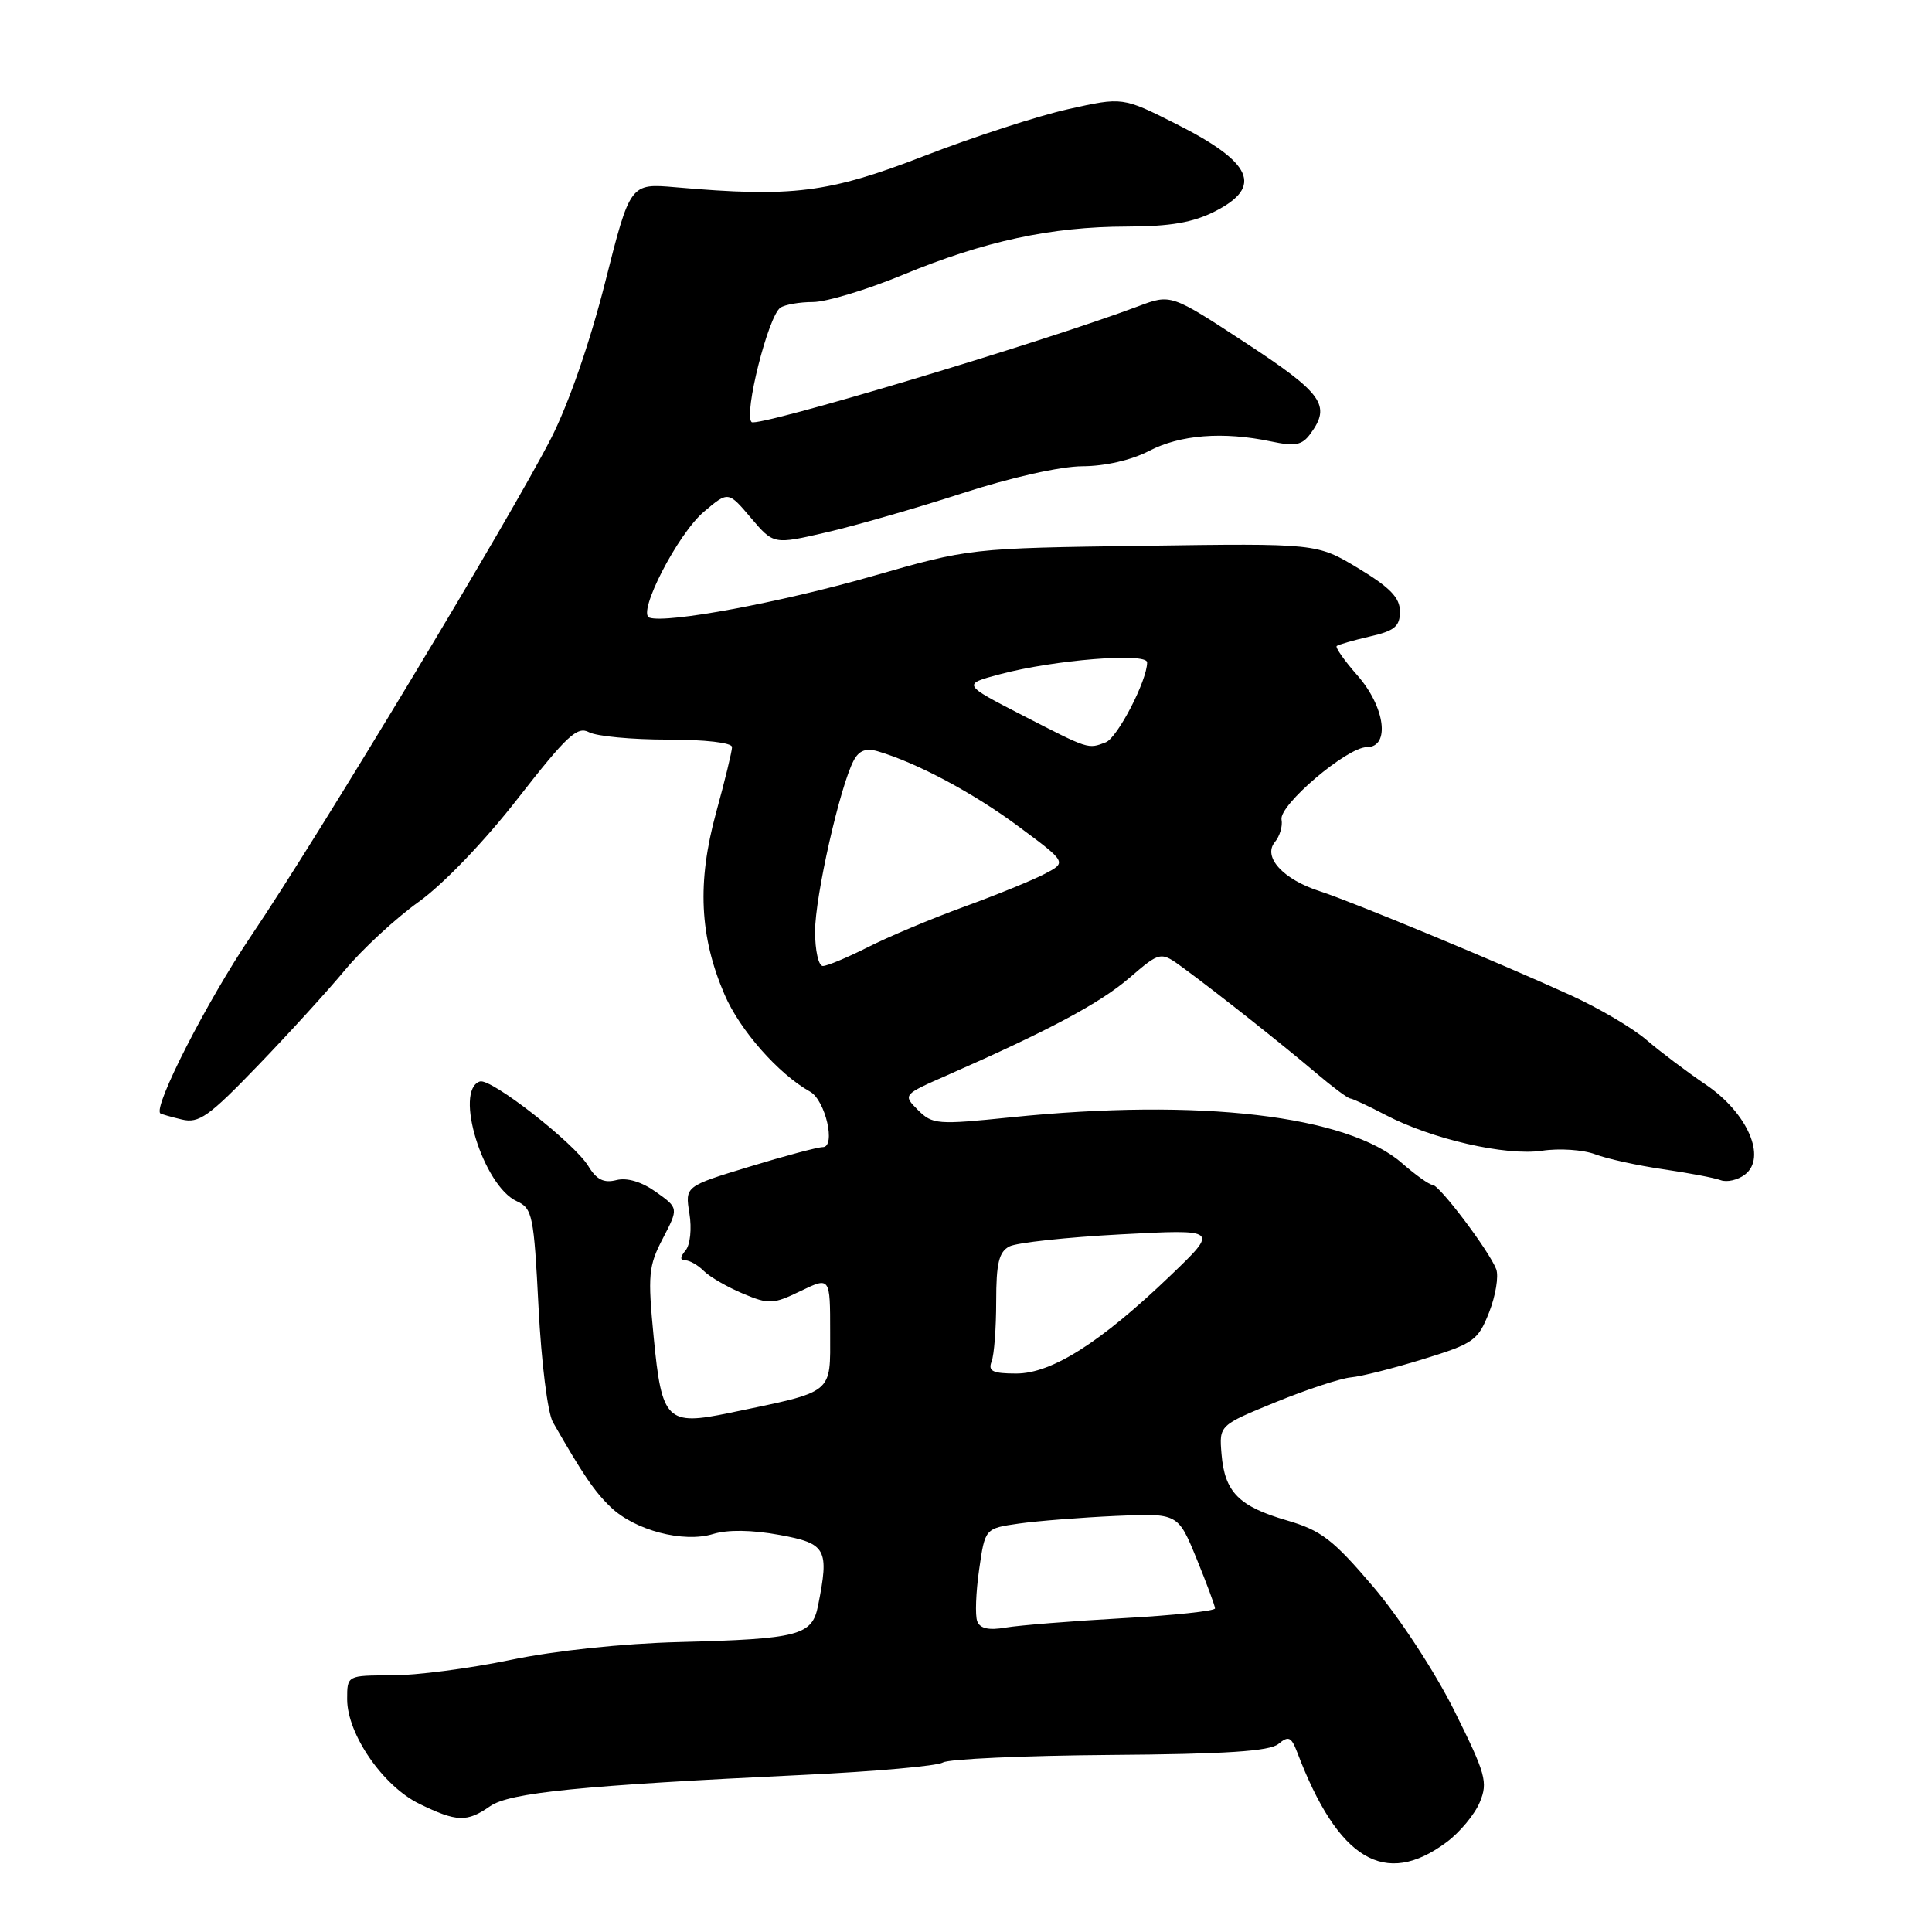 <?xml version="1.0" encoding="UTF-8" standalone="no"?>
<!DOCTYPE svg PUBLIC "-//W3C//DTD SVG 1.1//EN" "http://www.w3.org/Graphics/SVG/1.1/DTD/svg11.dtd" >
<svg xmlns="http://www.w3.org/2000/svg" xmlns:xlink="http://www.w3.org/1999/xlink" version="1.1" viewBox="0 0 256 256">
 <g >
 <path fill="currentColor"
d=" M 191.69 244.09 C 193.44 242.79 195.42 240.40 196.08 238.80 C 197.18 236.15 196.88 235.07 192.71 226.69 C 190.13 221.52 185.43 214.33 181.96 210.25 C 176.62 203.98 175.07 202.79 170.52 201.46 C 164.15 199.61 162.28 197.71 161.86 192.68 C 161.54 188.86 161.54 188.86 169.02 185.80 C 173.13 184.12 177.62 182.64 179.00 182.51 C 180.38 182.39 184.70 181.29 188.62 180.08 C 195.29 178.02 195.84 177.63 197.32 173.88 C 198.18 171.68 198.60 169.11 198.26 168.19 C 197.36 165.80 190.73 157.00 189.82 157.00 C 189.41 157.00 187.59 155.71 185.78 154.13 C 178.53 147.78 158.96 145.49 133.94 148.05 C 124.20 149.05 123.56 149.00 121.64 147.09 C 119.62 145.06 119.62 145.06 125.56 142.45 C 138.95 136.56 145.72 132.95 149.63 129.59 C 153.77 126.04 153.77 126.04 156.81 128.27 C 161.23 131.51 169.90 138.37 174.40 142.19 C 176.54 144.01 178.57 145.52 178.90 145.55 C 179.23 145.57 181.33 146.55 183.56 147.72 C 189.72 150.95 199.52 153.19 204.33 152.48 C 206.62 152.13 209.79 152.35 211.37 152.95 C 212.95 153.55 217.00 154.44 220.37 154.93 C 223.74 155.42 227.18 156.07 228.00 156.38 C 228.82 156.69 230.27 156.36 231.21 155.64 C 234.14 153.41 231.57 147.48 226.06 143.74 C 223.55 142.04 220.02 139.38 218.20 137.82 C 216.39 136.25 211.89 133.60 208.20 131.91 C 198.73 127.59 179.18 119.48 174.87 118.09 C 170.02 116.53 167.30 113.55 168.92 111.59 C 169.58 110.80 169.98 109.45 169.81 108.61 C 169.43 106.70 178.49 99.00 181.11 99.00 C 184.24 99.00 183.55 93.69 179.87 89.50 C 178.14 87.54 176.91 85.78 177.12 85.60 C 177.33 85.42 179.30 84.85 181.50 84.34 C 184.80 83.59 185.50 83.00 185.50 81.03 C 185.50 79.20 184.21 77.86 180.00 75.31 C 174.50 71.99 174.50 71.99 151.50 72.32 C 128.50 72.64 128.50 72.64 115.50 76.37 C 103.38 79.84 88.38 82.63 86.05 81.84 C 84.38 81.28 89.81 70.72 93.29 67.79 C 96.50 65.08 96.50 65.08 99.50 68.62 C 102.51 72.16 102.51 72.16 109.50 70.54 C 113.35 69.65 121.45 67.32 127.50 65.36 C 133.97 63.26 140.53 61.79 143.44 61.78 C 146.42 61.77 149.91 60.97 152.24 59.76 C 156.37 57.60 162.08 57.16 168.40 58.49 C 171.64 59.17 172.53 59.00 173.65 57.46 C 176.40 53.71 175.27 52.13 165.08 45.45 C 155.16 38.95 155.16 38.95 150.83 40.58 C 138.08 45.37 100.38 56.66 99.59 55.93 C 98.51 54.92 101.80 41.85 103.41 40.77 C 104.01 40.36 105.96 40.02 107.74 40.02 C 109.52 40.01 114.87 38.39 119.63 36.42 C 130.43 31.95 139.27 30.04 149.29 30.02 C 155.11 30.00 158.08 29.49 161.04 27.98 C 167.40 24.73 165.95 21.51 155.84 16.42 C 148.76 12.85 148.76 12.85 141.55 14.46 C 137.58 15.34 128.97 18.14 122.42 20.68 C 109.78 25.57 105.02 26.17 89.50 24.81 C 83.50 24.29 83.50 24.29 80.19 37.39 C 78.19 45.31 75.36 53.48 73.04 58.04 C 67.80 68.32 42.02 111.09 33.28 124.00 C 27.45 132.61 20.23 146.74 21.25 147.53 C 21.39 147.63 22.67 148.00 24.10 148.34 C 26.35 148.88 27.66 147.96 34.14 141.23 C 38.24 136.98 43.46 131.25 45.74 128.50 C 48.03 125.75 52.41 121.70 55.48 119.50 C 58.76 117.15 64.20 111.48 68.64 105.77 C 75.10 97.49 76.49 96.19 78.04 97.02 C 79.05 97.56 83.72 98.00 88.43 98.00 C 93.41 98.00 97.00 98.41 97.00 98.99 C 97.00 99.53 96.05 103.45 94.88 107.70 C 92.36 116.90 92.69 124.09 96.01 131.79 C 98.03 136.50 103.15 142.31 107.34 144.65 C 109.38 145.79 110.80 152.00 109.02 152.00 C 108.34 152.00 103.96 153.17 99.28 154.60 C 90.77 157.19 90.77 157.19 91.35 160.78 C 91.68 162.80 91.46 164.95 90.84 165.69 C 90.10 166.58 90.09 167.00 90.81 167.00 C 91.38 167.00 92.50 167.64 93.28 168.43 C 94.07 169.21 96.39 170.55 98.44 171.41 C 101.90 172.86 102.44 172.83 106.08 171.07 C 110.00 169.18 110.00 169.18 110.00 176.54 C 110.00 184.83 110.67 184.30 96.70 187.21 C 88.36 188.95 87.69 188.29 86.62 177.21 C 85.82 168.93 85.92 167.76 87.83 164.10 C 89.92 160.08 89.92 160.08 86.92 157.94 C 85.02 156.59 83.09 156.01 81.67 156.37 C 80.01 156.79 79.04 156.31 77.96 154.52 C 76.11 151.47 65.04 142.82 63.59 143.30 C 60.11 144.44 64.02 157.14 68.48 159.17 C 70.56 160.12 70.74 161.04 71.36 173.23 C 71.73 180.52 72.57 187.23 73.26 188.44 C 77.23 195.37 78.74 197.60 80.90 199.68 C 84.09 202.77 90.55 204.47 94.49 203.26 C 96.44 202.67 99.60 202.71 103.27 203.38 C 109.51 204.52 109.90 205.24 108.39 212.79 C 107.61 216.71 105.85 217.17 90.00 217.58 C 82.52 217.77 73.54 218.72 67.64 219.95 C 62.22 221.08 55.13 222.00 51.89 222.00 C 46.00 222.00 46.00 222.00 46.00 225.15 C 46.00 229.78 50.76 236.68 55.57 239.02 C 60.52 241.43 61.87 241.48 64.93 239.34 C 67.52 237.53 76.89 236.59 106.54 235.18 C 115.91 234.74 124.19 234.00 124.94 233.54 C 125.68 233.08 135.64 232.63 147.06 232.54 C 162.44 232.43 168.24 232.05 169.40 231.08 C 170.73 229.98 171.10 230.14 171.88 232.17 C 177.30 246.45 183.52 250.19 191.69 244.09 Z  M 129.49 214.83 C 129.19 214.06 129.31 210.98 129.74 207.98 C 130.52 202.52 130.52 202.52 135.01 201.88 C 137.48 201.53 143.23 201.08 147.79 200.87 C 156.08 200.50 156.08 200.50 158.54 206.50 C 159.89 209.80 160.99 212.78 161.00 213.12 C 161.00 213.46 155.49 214.05 148.75 214.42 C 142.01 214.80 135.04 215.36 133.26 215.66 C 131.01 216.05 129.86 215.79 129.49 214.83 Z  M 131.39 180.42 C 131.73 179.55 132.00 175.96 132.00 172.45 C 132.00 167.39 132.36 165.88 133.75 165.16 C 134.71 164.66 141.35 163.94 148.50 163.56 C 161.50 162.87 161.50 162.87 155.10 169.01 C 145.86 177.87 139.37 182.00 134.66 182.00 C 131.54 182.00 130.90 181.69 131.39 180.42 Z  M 108.00 123.42 C 108.00 118.78 111.31 104.15 113.13 100.75 C 113.83 99.44 114.76 99.09 116.31 99.55 C 121.50 101.08 128.95 105.05 134.93 109.49 C 141.36 114.26 141.36 114.26 138.44 115.79 C 136.84 116.63 132.01 118.60 127.72 120.16 C 123.42 121.73 117.70 124.13 114.99 125.51 C 112.28 126.88 109.60 128.00 109.03 128.00 C 108.46 128.00 108.00 125.94 108.00 123.42 Z  M 135.50 94.79 C 127.50 90.67 127.50 90.67 132.50 89.34 C 139.64 87.43 152.00 86.44 152.00 87.77 C 152.00 90.18 148.07 97.76 146.52 98.36 C 144.14 99.27 144.33 99.33 135.50 94.79 Z "/>
</g>
</svg>